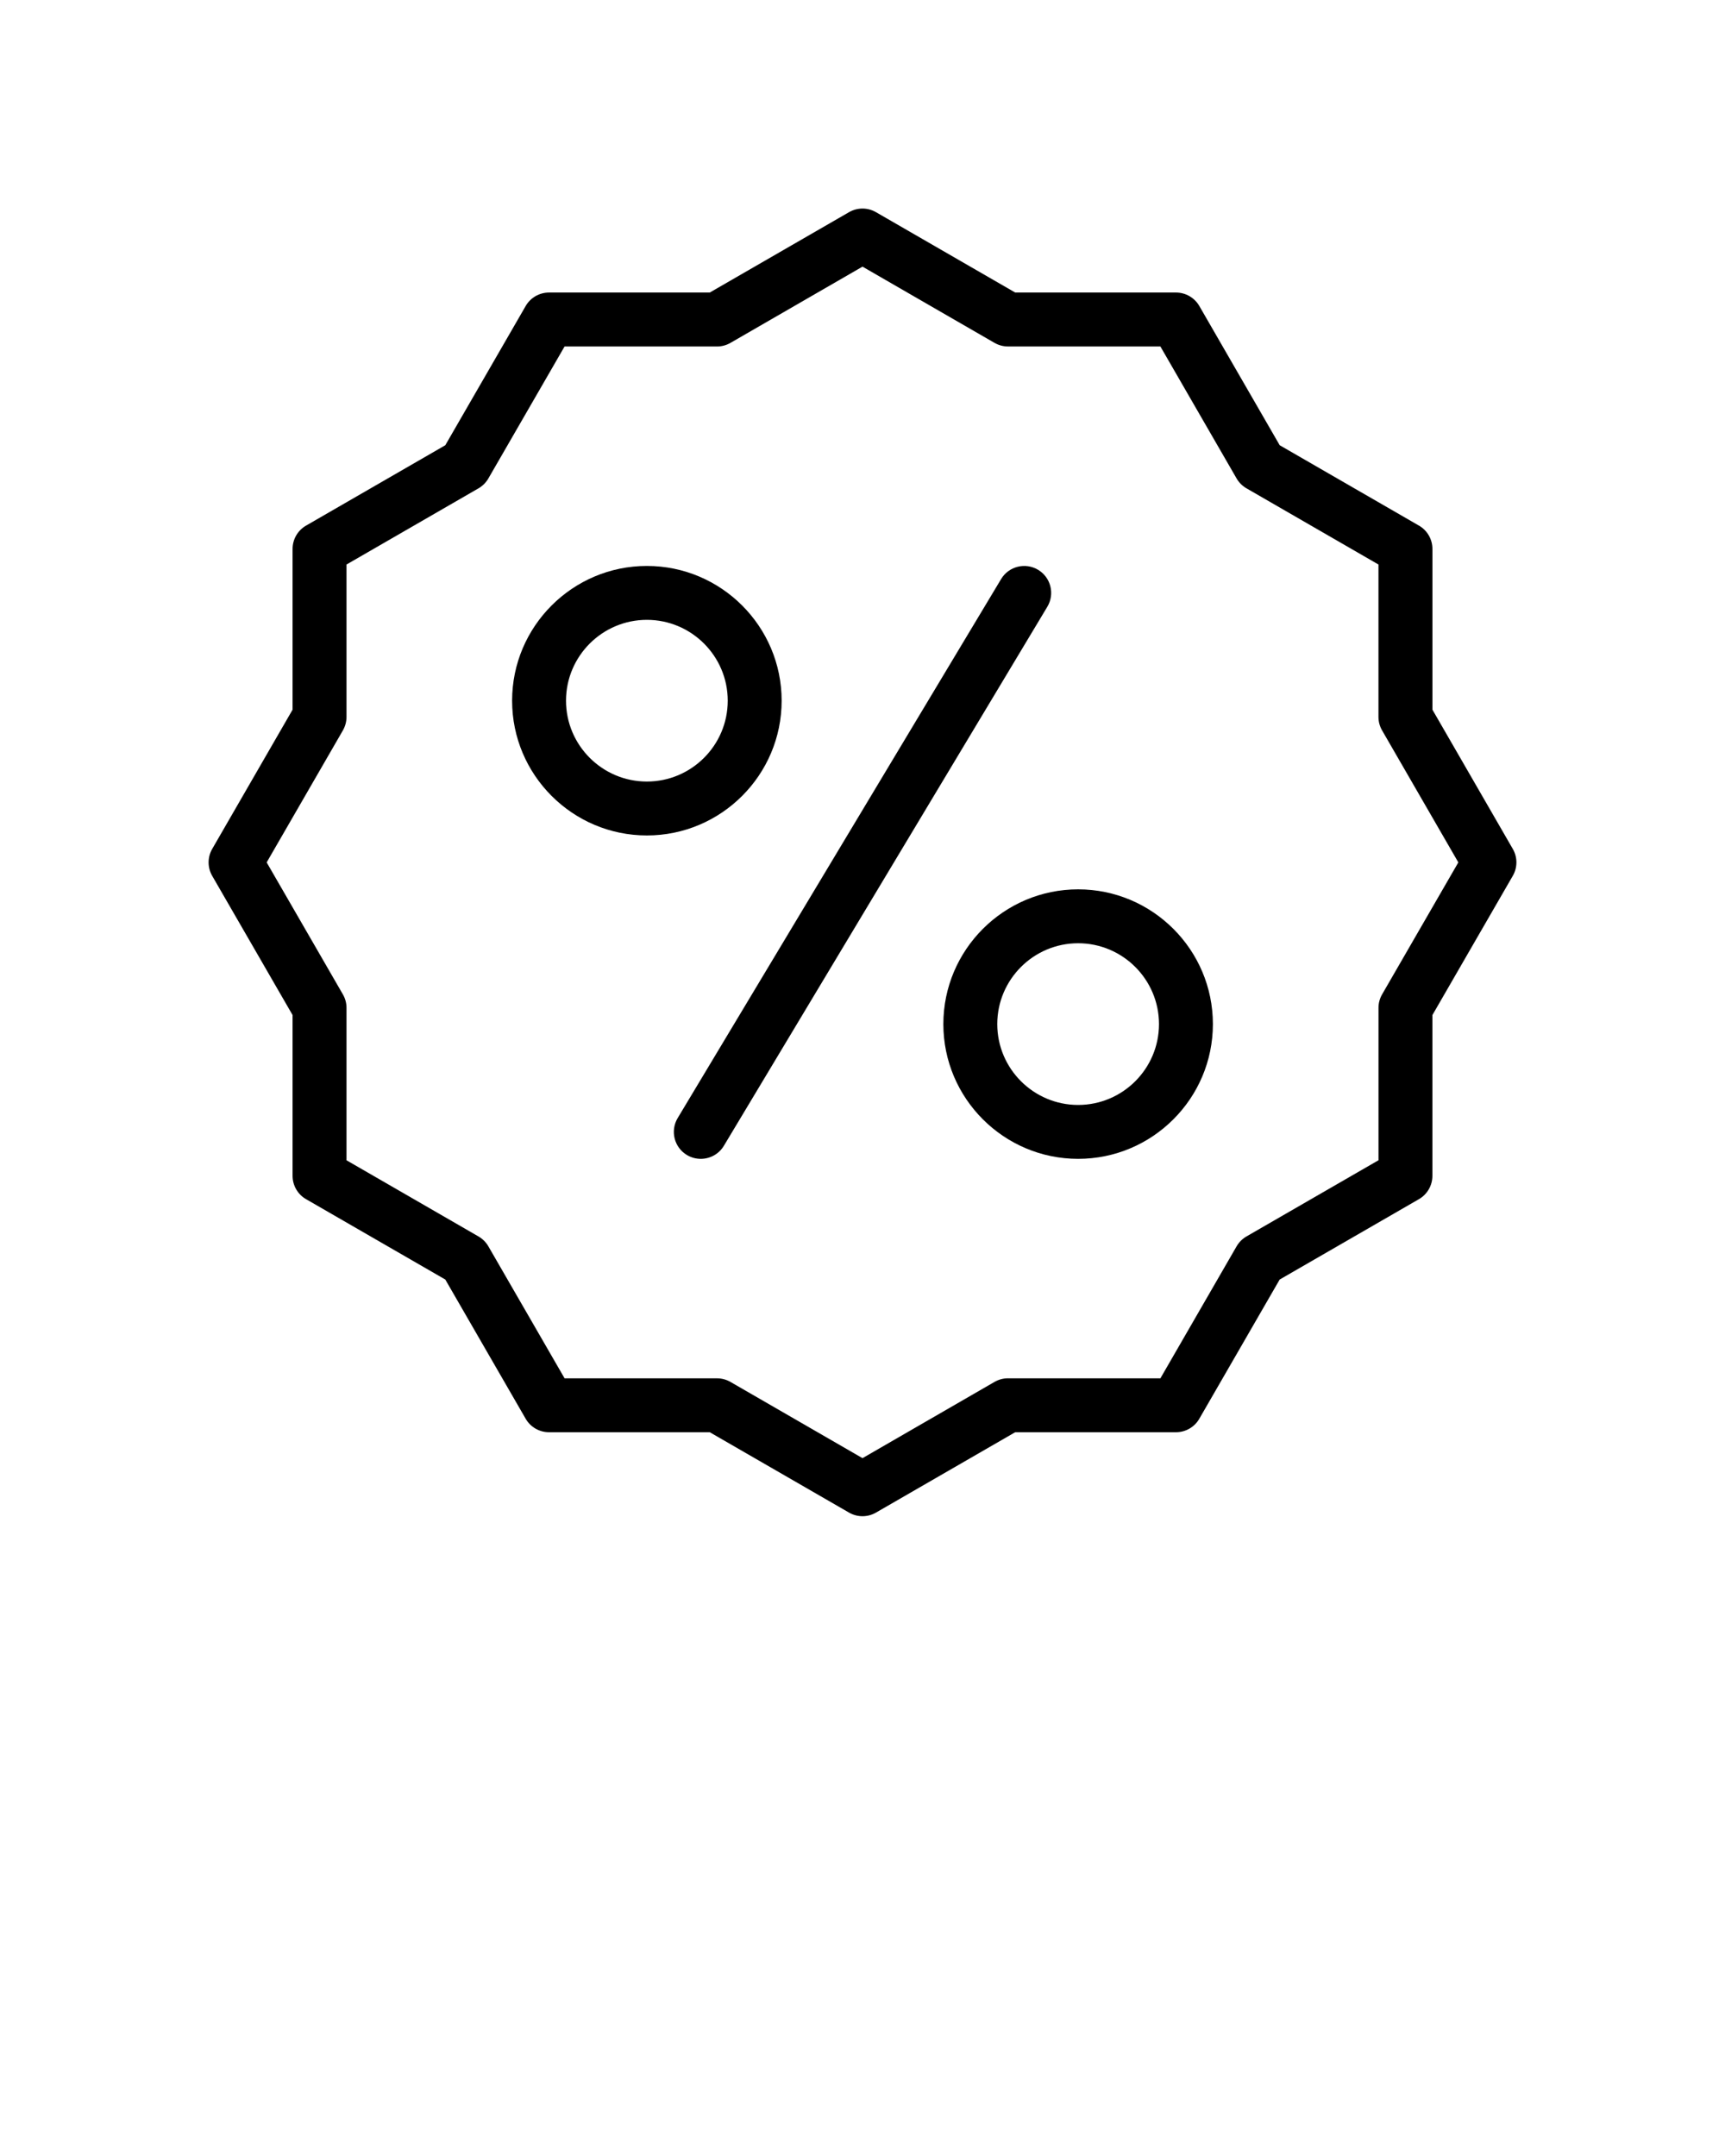 <?xml version="1.0" encoding="UTF-8" standalone="no"?>
<svg
   xmlns:ns="http://ns.adobe.com/SaveForWeb/1.0/"
   xmlns:dc="http://purl.org/dc/elements/1.1/"
   xmlns:cc="http://creativecommons.org/ns#"
   xmlns:rdf="http://www.w3.org/1999/02/22-rdf-syntax-ns#"
   xmlns:svg="http://www.w3.org/2000/svg"
   xmlns="http://www.w3.org/2000/svg"
   xmlns:sodipodi="http://sodipodi.sourceforge.net/DTD/sodipodi-0.dtd"
   xmlns:inkscape="http://www.inkscape.org/namespaces/inkscape"
   version="1.1"
   x="0px"
   y="0px"
   viewBox="0 0 64 80"
   enable-background="new 0 0 64 64"
   xml:space="preserve"
   id="svg20"
   sodipodi:docname="discountDeactive.svg"
   inkscape:version="1.0.2-2 (e86c870879, 2021-01-15)"><defs
     id="defs24" /><sodipodi:namedview
     pagecolor="#ffffff"
     bordercolor="#666666"
     borderopacity="1"
     objecttolerance="10"
     gridtolerance="10"
     guidetolerance="10"
     inkscape:pageopacity="0"
     inkscape:pageshadow="2"
     inkscape:window-width="1920"
     inkscape:window-height="1000"
     id="namedview22"
     showgrid="false"
     inkscape:zoom="10.175"
     inkscape:cx="32"
     inkscape:cy="36.068796"
     inkscape:window-x="-11"
     inkscape:window-y="-11"
     inkscape:window-maximized="1"
     inkscape:current-layer="svg20" /><g
     id="g14"><g
       id="g12"><path
         d="M56.127,31.5l-2.982-5.167v-5.964c0-0.357-0.19-0.688-0.5-0.866l-5.166-2.982l-2.982-5.166    c-0.179-0.31-0.509-0.5-0.866-0.5h-5.965L32.5,7.873c-0.31-0.179-0.69-0.179-1,0l-5.167,2.982h-5.964    c-0.357,0-0.688,0.19-0.866,0.5l-2.982,5.166l-5.166,2.982c-0.31,0.179-0.5,0.509-0.5,0.866v5.964L7.873,31.5    c-0.178,0.31-0.178,0.69,0,1l2.982,5.165v5.965c0,0.357,0.19,0.688,0.5,0.866l5.166,2.982l2.982,5.166    c0.179,0.31,0.509,0.5,0.866,0.5h5.964l5.167,2.982c0.155,0.089,0.327,0.134,0.5,0.134s0.345-0.045,0.5-0.134l5.165-2.982h5.965    c0.357,0,0.688-0.19,0.866-0.5l2.982-5.166l5.166-2.982c0.31-0.179,0.5-0.509,0.5-0.866v-5.965l2.982-5.165    C56.306,32.19,56.306,31.81,56.127,31.5z M51.278,36.897c-0.088,0.152-0.134,0.324-0.134,0.5v5.655l-4.898,2.827    c-0.152,0.088-0.278,0.214-0.366,0.366l-2.827,4.898h-5.655c-0.176,0-0.348,0.046-0.5,0.134L32,54.106l-4.898-2.828    c-0.152-0.088-0.325-0.134-0.5-0.134h-5.655l-2.828-4.898c-0.088-0.152-0.214-0.278-0.366-0.366l-4.897-2.827v-5.655    c0-0.176-0.046-0.348-0.134-0.5L9.894,32l2.828-4.898c0.087-0.152,0.134-0.325,0.134-0.5v-5.655l4.897-2.827    c0.152-0.088,0.278-0.214,0.366-0.366l2.827-4.897h5.655c0.175,0,0.348-0.046,0.5-0.134L32,9.894l4.897,2.828    c0.152,0.087,0.324,0.134,0.5,0.134h5.655l2.827,4.897c0.088,0.152,0.214,0.278,0.366,0.366l4.898,2.828v5.655    c0,0.175,0.046,0.348,0.134,0.5L54.106,32L51.278,36.897z"
         id="path4" /><path
         d="M29,26c0-2.757-2.243-5-5-5s-5,2.243-5,5s2.243,5,5,5S29,28.757,29,26z M24,29c-1.654,0-3-1.346-3-3s1.346-3,3-3    s3,1.346,3,3S25.654,29,24,29z"
         id="path6" /><path
         d="M40,33c-2.757,0-5,2.243-5,5s2.243,5,5,5s5-2.243,5-5S42.757,33,40,33z M40,41c-1.654,0-3-1.346-3-3s1.346-3,3-3    s3,1.346,3,3S41.654,41,40,41z"
         id="path8" /><path
         d="M38.515,21.143c-0.475-0.284-1.088-0.13-1.372,0.343l-12,20c-0.284,0.474-0.131,1.088,0.343,1.372    C25.646,42.954,25.824,43,25.999,43c0.34,0,0.671-0.173,0.858-0.485l12-20C39.142,22.041,38.988,21.427,38.515,21.143z"
         id="path10" /></g></g></svg>
